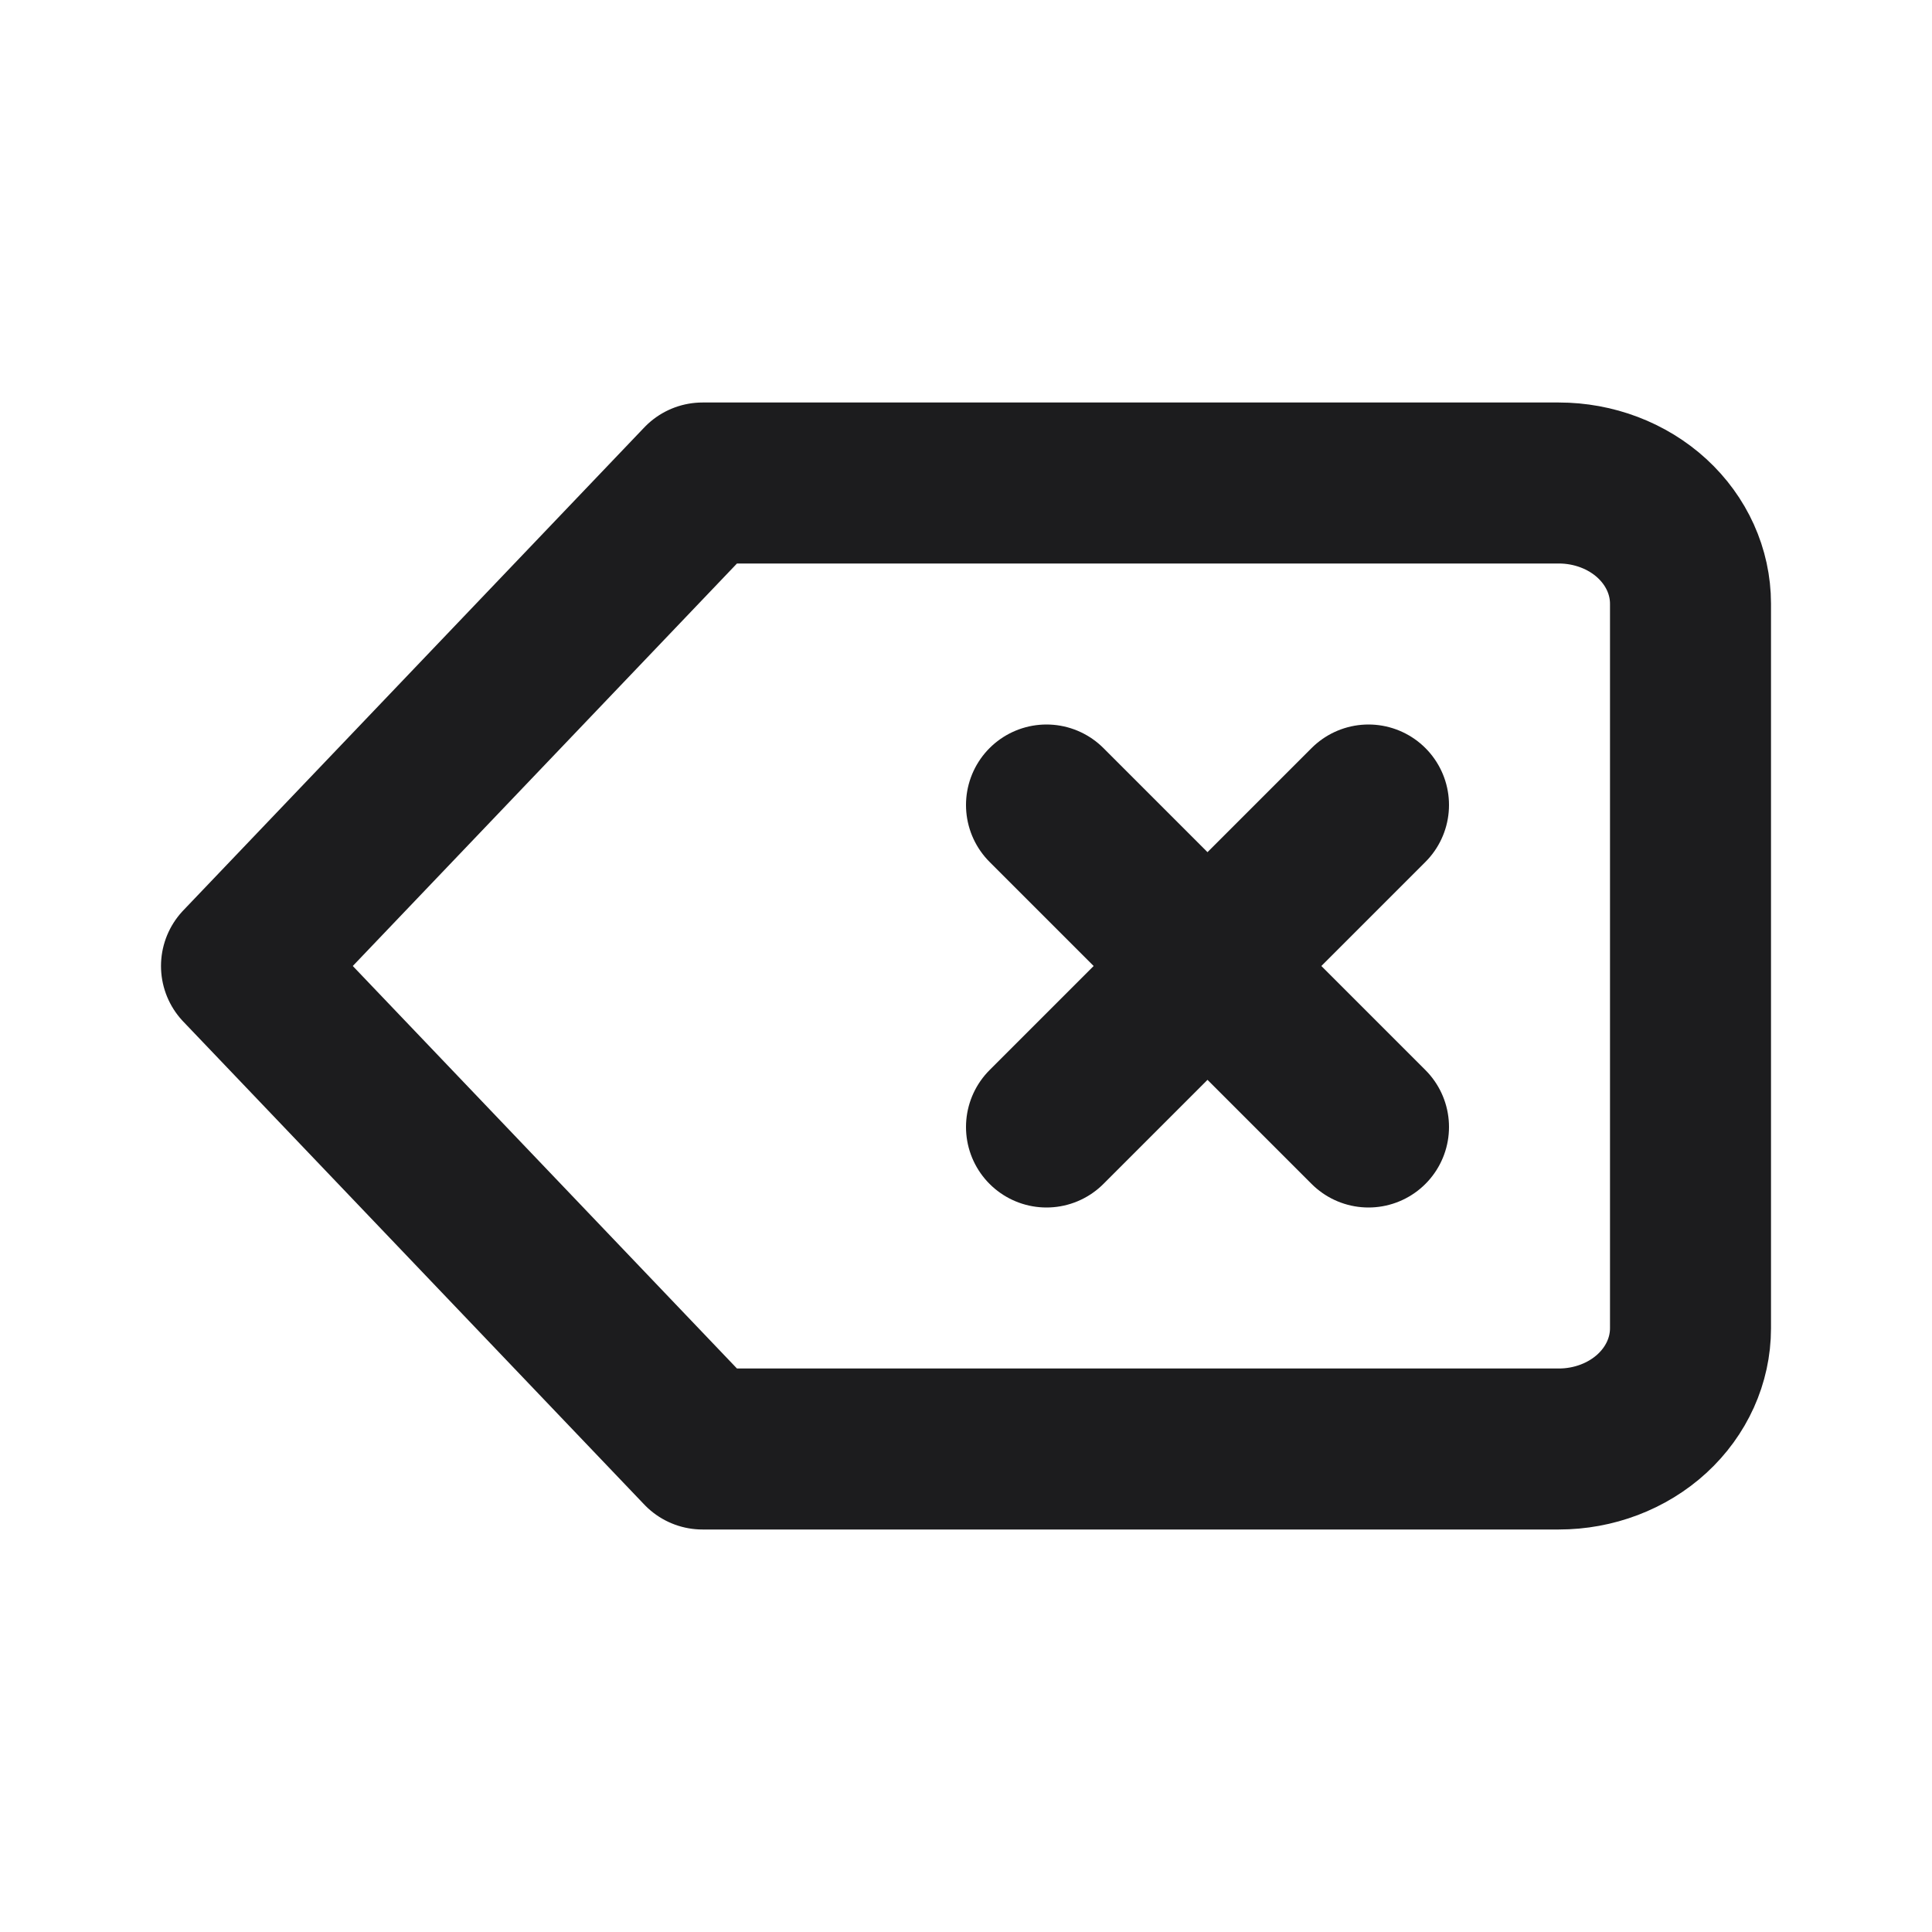 <svg width="24" height="24" viewBox="0 0 24 24" fill="none" xmlns="http://www.w3.org/2000/svg">
<path d="M19.364 6H8.727L3 12L8.727 18H19.364C19.798 18 20.214 17.842 20.521 17.561C20.828 17.279 21 16.898 21 16.5V7.5C21 7.102 20.828 6.721 20.521 6.439C20.214 6.158 19.798 6 19.364 6V6Z" stroke="#1C1C1E" stroke-width="2" stroke-linecap="round" stroke-linejoin="round"/>
<path d="M17 10L13 14" stroke="#1C1C1E" stroke-width="2" stroke-linecap="round" stroke-linejoin="round"/>
<path d="M13 10L17 14" stroke="#1C1C1E" stroke-width="2" stroke-linecap="round" stroke-linejoin="round"/>
</svg>
